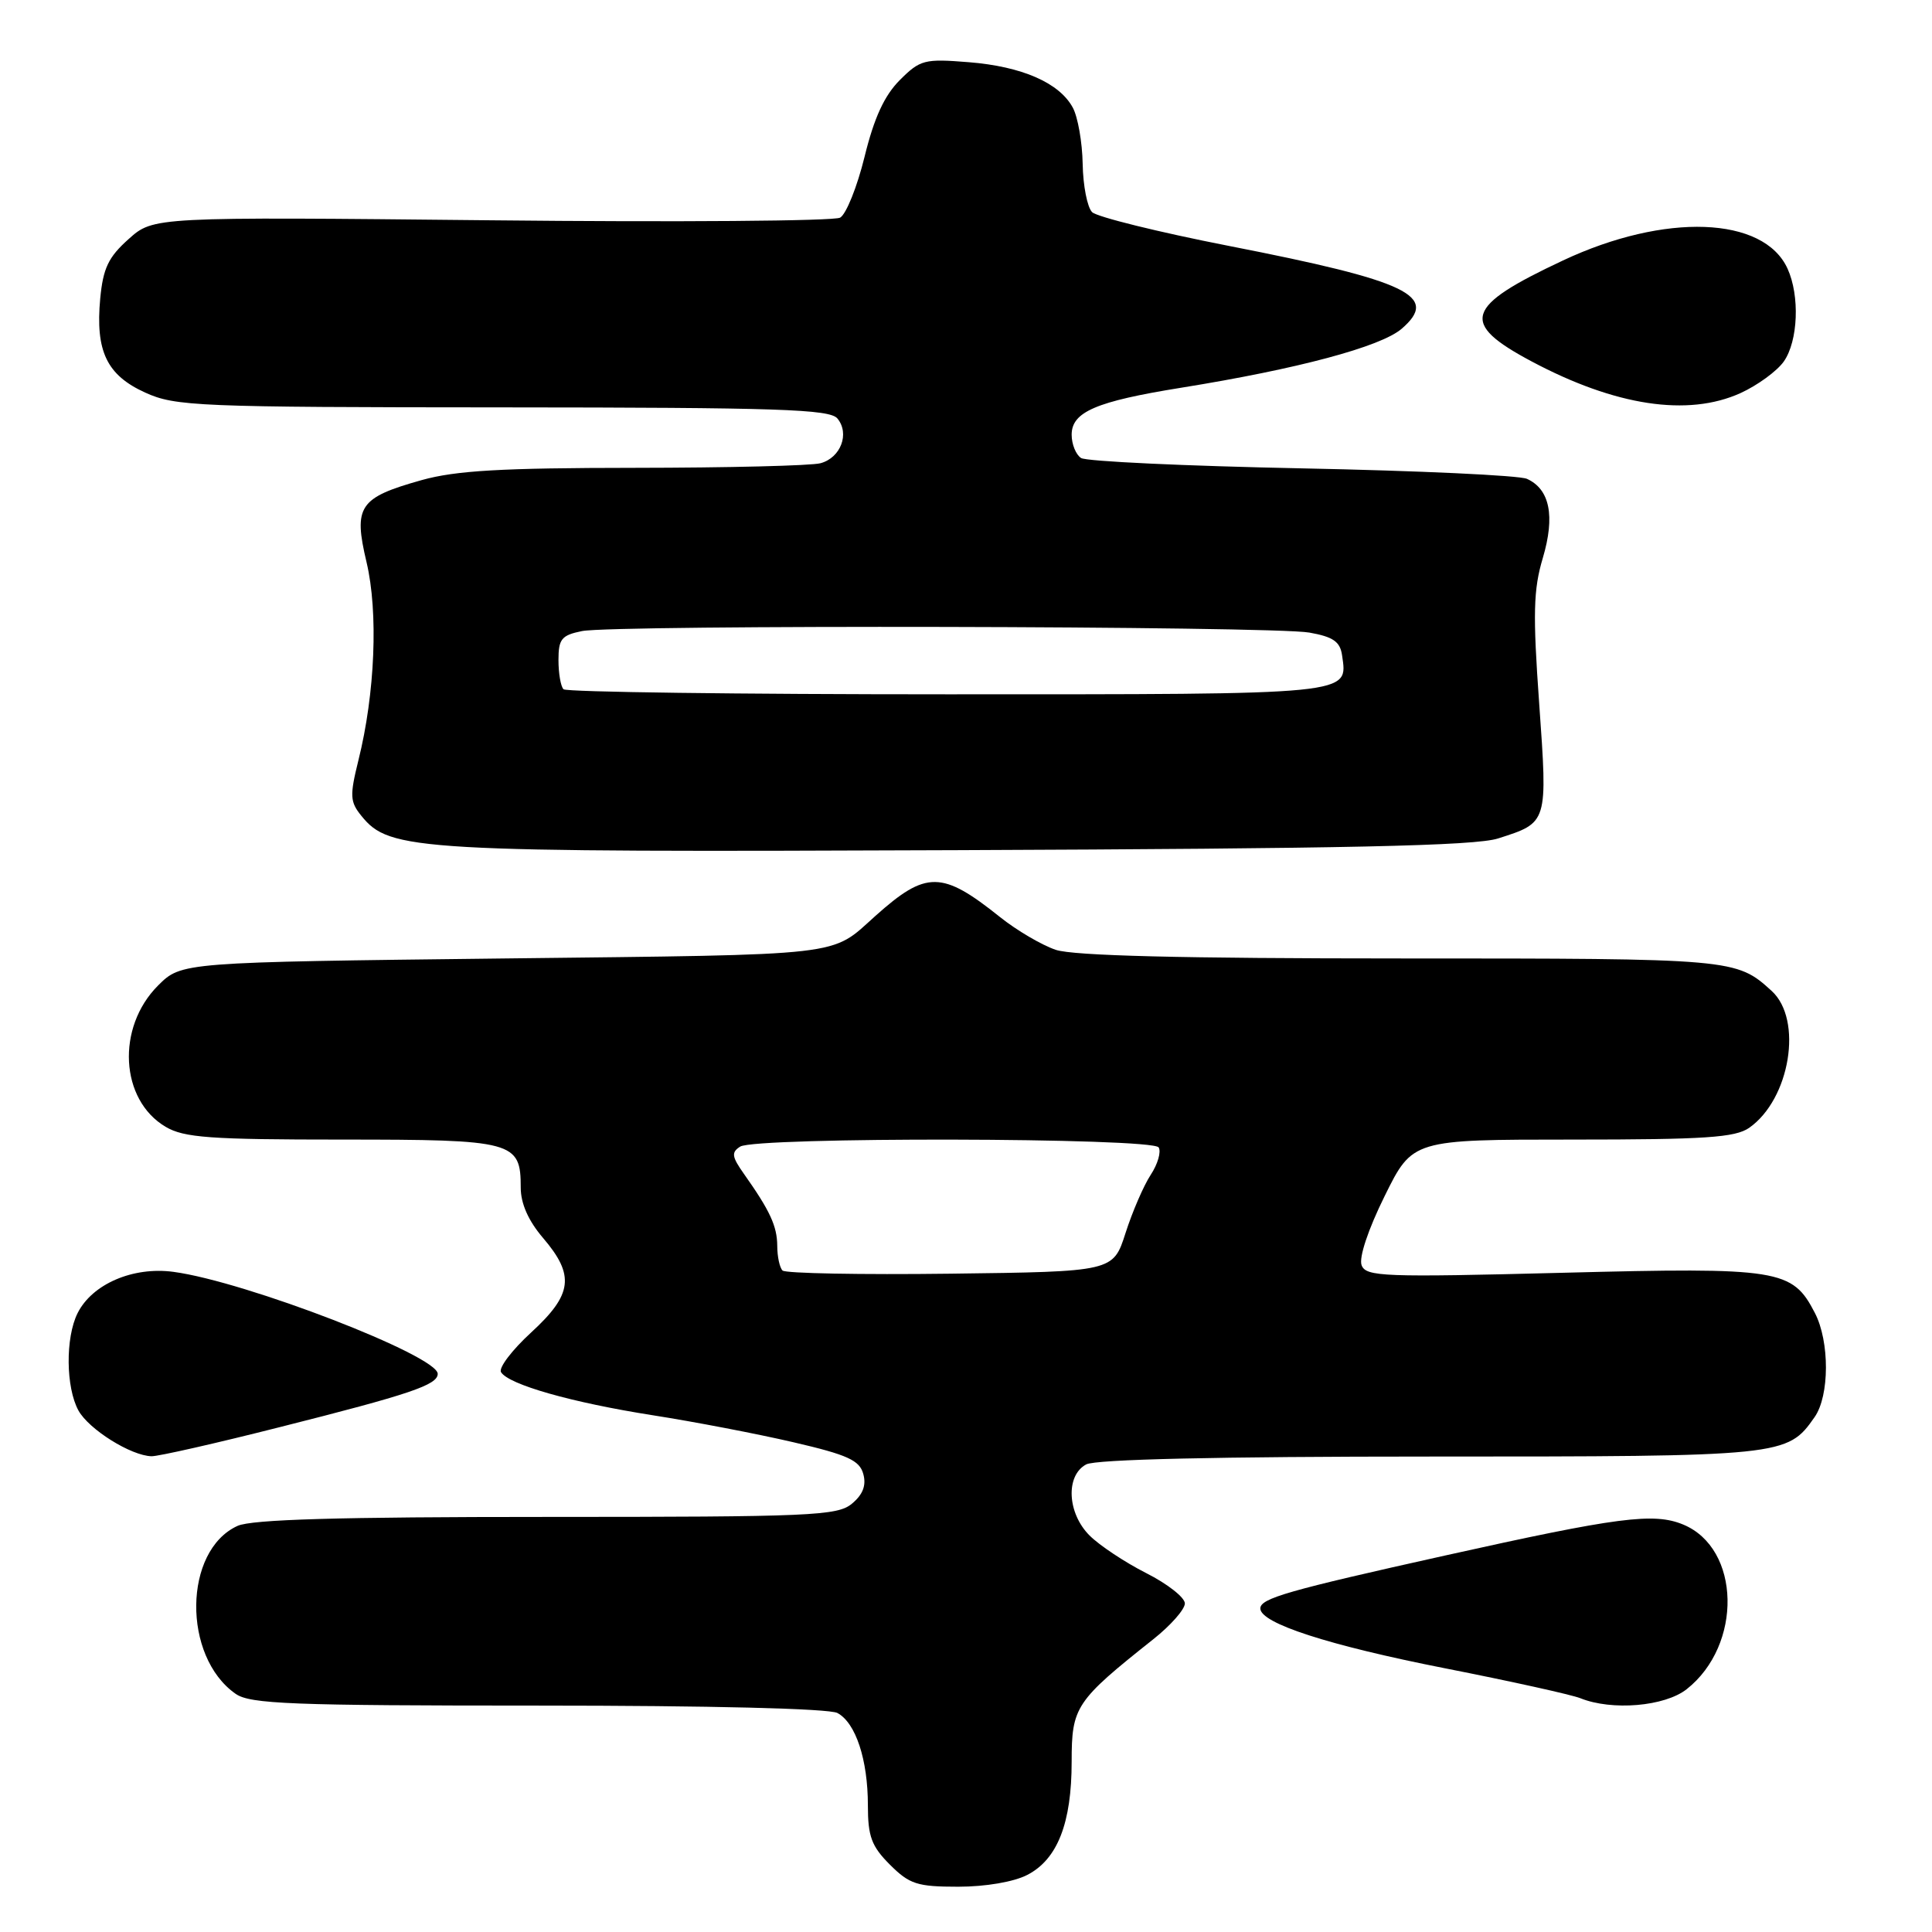 <?xml version="1.0" encoding="UTF-8" standalone="no"?>
<!DOCTYPE svg PUBLIC "-//W3C//DTD SVG 1.1//EN" "http://www.w3.org/Graphics/SVG/1.1/DTD/svg11.dtd" >
<svg xmlns="http://www.w3.org/2000/svg" xmlns:xlink="http://www.w3.org/1999/xlink" version="1.1" viewBox="0 0 256 256">
 <g >
 <path fill="currentColor"
d=" M 136.13 248.43 C 140.12 246.37 142.00 241.57 142.00 233.43 C 142.00 226.15 142.50 225.40 152.84 217.19 C 155.13 215.37 157.00 213.25 157.00 212.46 C 157.00 211.68 154.69 209.86 151.87 208.44 C 149.05 207.01 145.68 204.77 144.37 203.46 C 141.41 200.50 141.17 195.51 143.93 194.04 C 145.18 193.37 161.33 193.00 189.48 193.00 C 236.38 193.00 236.82 192.96 240.44 187.78 C 242.43 184.95 242.45 177.77 240.48 173.97 C 237.49 168.18 235.82 167.91 207.06 168.65 C 183.30 169.26 181.00 169.17 180.42 167.65 C 180.04 166.65 181.28 162.92 183.47 158.49 C 187.17 151.00 187.17 151.00 208.36 151.00 C 225.95 151.00 229.93 150.73 231.78 149.44 C 237.20 145.64 238.93 135.10 234.75 131.30 C 230.07 127.03 229.68 127.00 185.71 127.00 C 156.51 127.00 142.24 126.64 139.90 125.86 C 138.03 125.23 134.70 123.27 132.50 121.51 C 124.81 115.36 122.73 115.34 116.00 121.36 C 109.96 126.77 112.62 126.47 66.87 127.00 C 24.04 127.50 24.04 127.50 20.94 130.59 C 15.39 136.15 15.90 145.74 21.95 149.31 C 24.38 150.75 27.86 151.00 45.33 151.00 C 68.10 151.00 69.00 151.24 69.00 157.36 C 69.00 159.48 70.01 161.76 71.96 164.04 C 76.19 168.99 75.87 171.52 70.38 176.56 C 67.84 178.89 66.04 181.26 66.39 181.82 C 67.41 183.47 75.75 185.84 86.50 187.53 C 92.00 188.39 100.39 190.00 105.15 191.11 C 112.31 192.77 113.90 193.50 114.39 195.31 C 114.81 196.82 114.34 198.04 112.88 199.25 C 110.96 200.85 107.48 201.00 72.44 201.00 C 44.84 201.00 33.36 201.33 31.47 202.19 C 24.30 205.46 24.14 219.49 31.22 224.44 C 33.14 225.79 38.61 226.00 71.29 226.00 C 94.06 226.00 109.86 226.39 110.96 226.98 C 113.39 228.28 115.00 233.17 115.00 239.23 C 115.00 243.34 115.48 244.64 117.92 247.08 C 120.52 249.67 121.53 250.00 126.97 250.00 C 130.58 250.00 134.35 249.36 136.13 248.43 Z  M 223.49 223.83 C 230.92 217.98 230.66 205.17 223.03 202.01 C 219.13 200.40 214.41 201.01 191.50 206.11 C 170.64 210.75 167.00 211.79 167.00 213.13 C 167.00 215.09 176.01 218.01 191.48 221.06 C 200.18 222.77 208.25 224.56 209.40 225.02 C 213.58 226.71 220.58 226.12 223.49 223.83 Z  M 37.08 189.10 C 54.33 184.75 58.00 183.51 58.00 182.04 C 58.00 179.64 32.56 169.81 23.00 168.53 C 17.63 167.80 12.21 170.14 10.28 174.00 C 8.65 177.26 8.72 183.86 10.40 186.91 C 11.79 189.41 17.35 192.89 20.08 192.96 C 20.96 192.98 28.61 191.25 37.08 189.10 Z  M 198.50 111.10 C 205.12 108.98 205.08 109.14 203.95 93.22 C 203.10 81.34 203.18 78.12 204.43 73.94 C 206.08 68.38 205.36 64.82 202.33 63.45 C 201.32 62.99 187.90 62.37 172.50 62.06 C 157.10 61.75 143.94 61.14 143.25 60.69 C 142.56 60.25 142.00 58.86 142.00 57.60 C 142.00 54.58 145.24 53.19 156.49 51.38 C 171.97 48.89 182.94 45.95 185.72 43.57 C 190.77 39.22 186.67 37.25 162.86 32.59 C 153.51 30.76 145.34 28.74 144.71 28.11 C 144.07 27.47 143.51 24.60 143.46 21.73 C 143.41 18.85 142.82 15.49 142.15 14.26 C 140.37 10.97 135.41 8.80 128.35 8.24 C 122.49 7.77 121.93 7.91 119.22 10.62 C 117.18 12.67 115.82 15.62 114.56 20.77 C 113.58 24.76 112.12 28.39 111.32 28.84 C 110.52 29.29 89.72 29.45 65.10 29.19 C 20.33 28.73 20.33 28.73 17.04 31.68 C 14.36 34.07 13.66 35.54 13.28 39.56 C 12.63 46.54 14.15 49.71 19.24 52.02 C 23.24 53.84 26.16 53.96 66.63 53.98 C 103.09 54.00 109.94 54.22 110.96 55.45 C 112.62 57.45 111.40 60.66 108.72 61.38 C 107.50 61.71 96.40 61.98 84.07 61.99 C 66.47 62.00 60.39 62.35 55.86 63.62 C 47.56 65.95 46.81 67.08 48.57 74.50 C 50.14 81.13 49.70 91.90 47.49 100.75 C 46.33 105.44 46.37 106.24 47.89 108.11 C 51.65 112.75 54.93 112.94 127.00 112.65 C 178.44 112.45 195.45 112.08 198.50 111.10 Z  M 230.62 52.09 C 232.88 51.06 235.47 49.17 236.37 47.89 C 238.26 45.18 238.50 39.20 236.86 35.60 C 233.70 28.65 220.61 28.17 207.11 34.51 C 194.06 40.63 193.38 42.79 202.93 47.88 C 214.02 53.79 223.64 55.25 230.62 52.09 Z  M 103.69 168.35 C 103.31 167.98 102.99 166.50 102.99 165.08 C 102.97 162.46 102.03 160.43 98.58 155.55 C 96.96 153.26 96.88 152.69 98.08 151.93 C 100.14 150.63 152.72 150.73 153.53 152.04 C 153.88 152.62 153.41 154.25 152.47 155.68 C 151.54 157.10 150.04 160.57 149.14 163.38 C 147.50 168.50 147.50 168.50 125.94 168.77 C 114.08 168.92 104.06 168.73 103.69 168.35 Z  M 74.67 91.33 C 74.30 90.97 74.00 89.22 74.00 87.46 C 74.00 84.67 74.40 84.17 77.12 83.62 C 81.41 82.77 168.53 82.94 173.50 83.82 C 176.65 84.38 177.57 85.02 177.83 86.82 C 178.58 92.11 179.73 92.00 125.54 92.00 C 97.93 92.00 75.03 91.70 74.67 91.33 Z "/>
</g>
</svg>